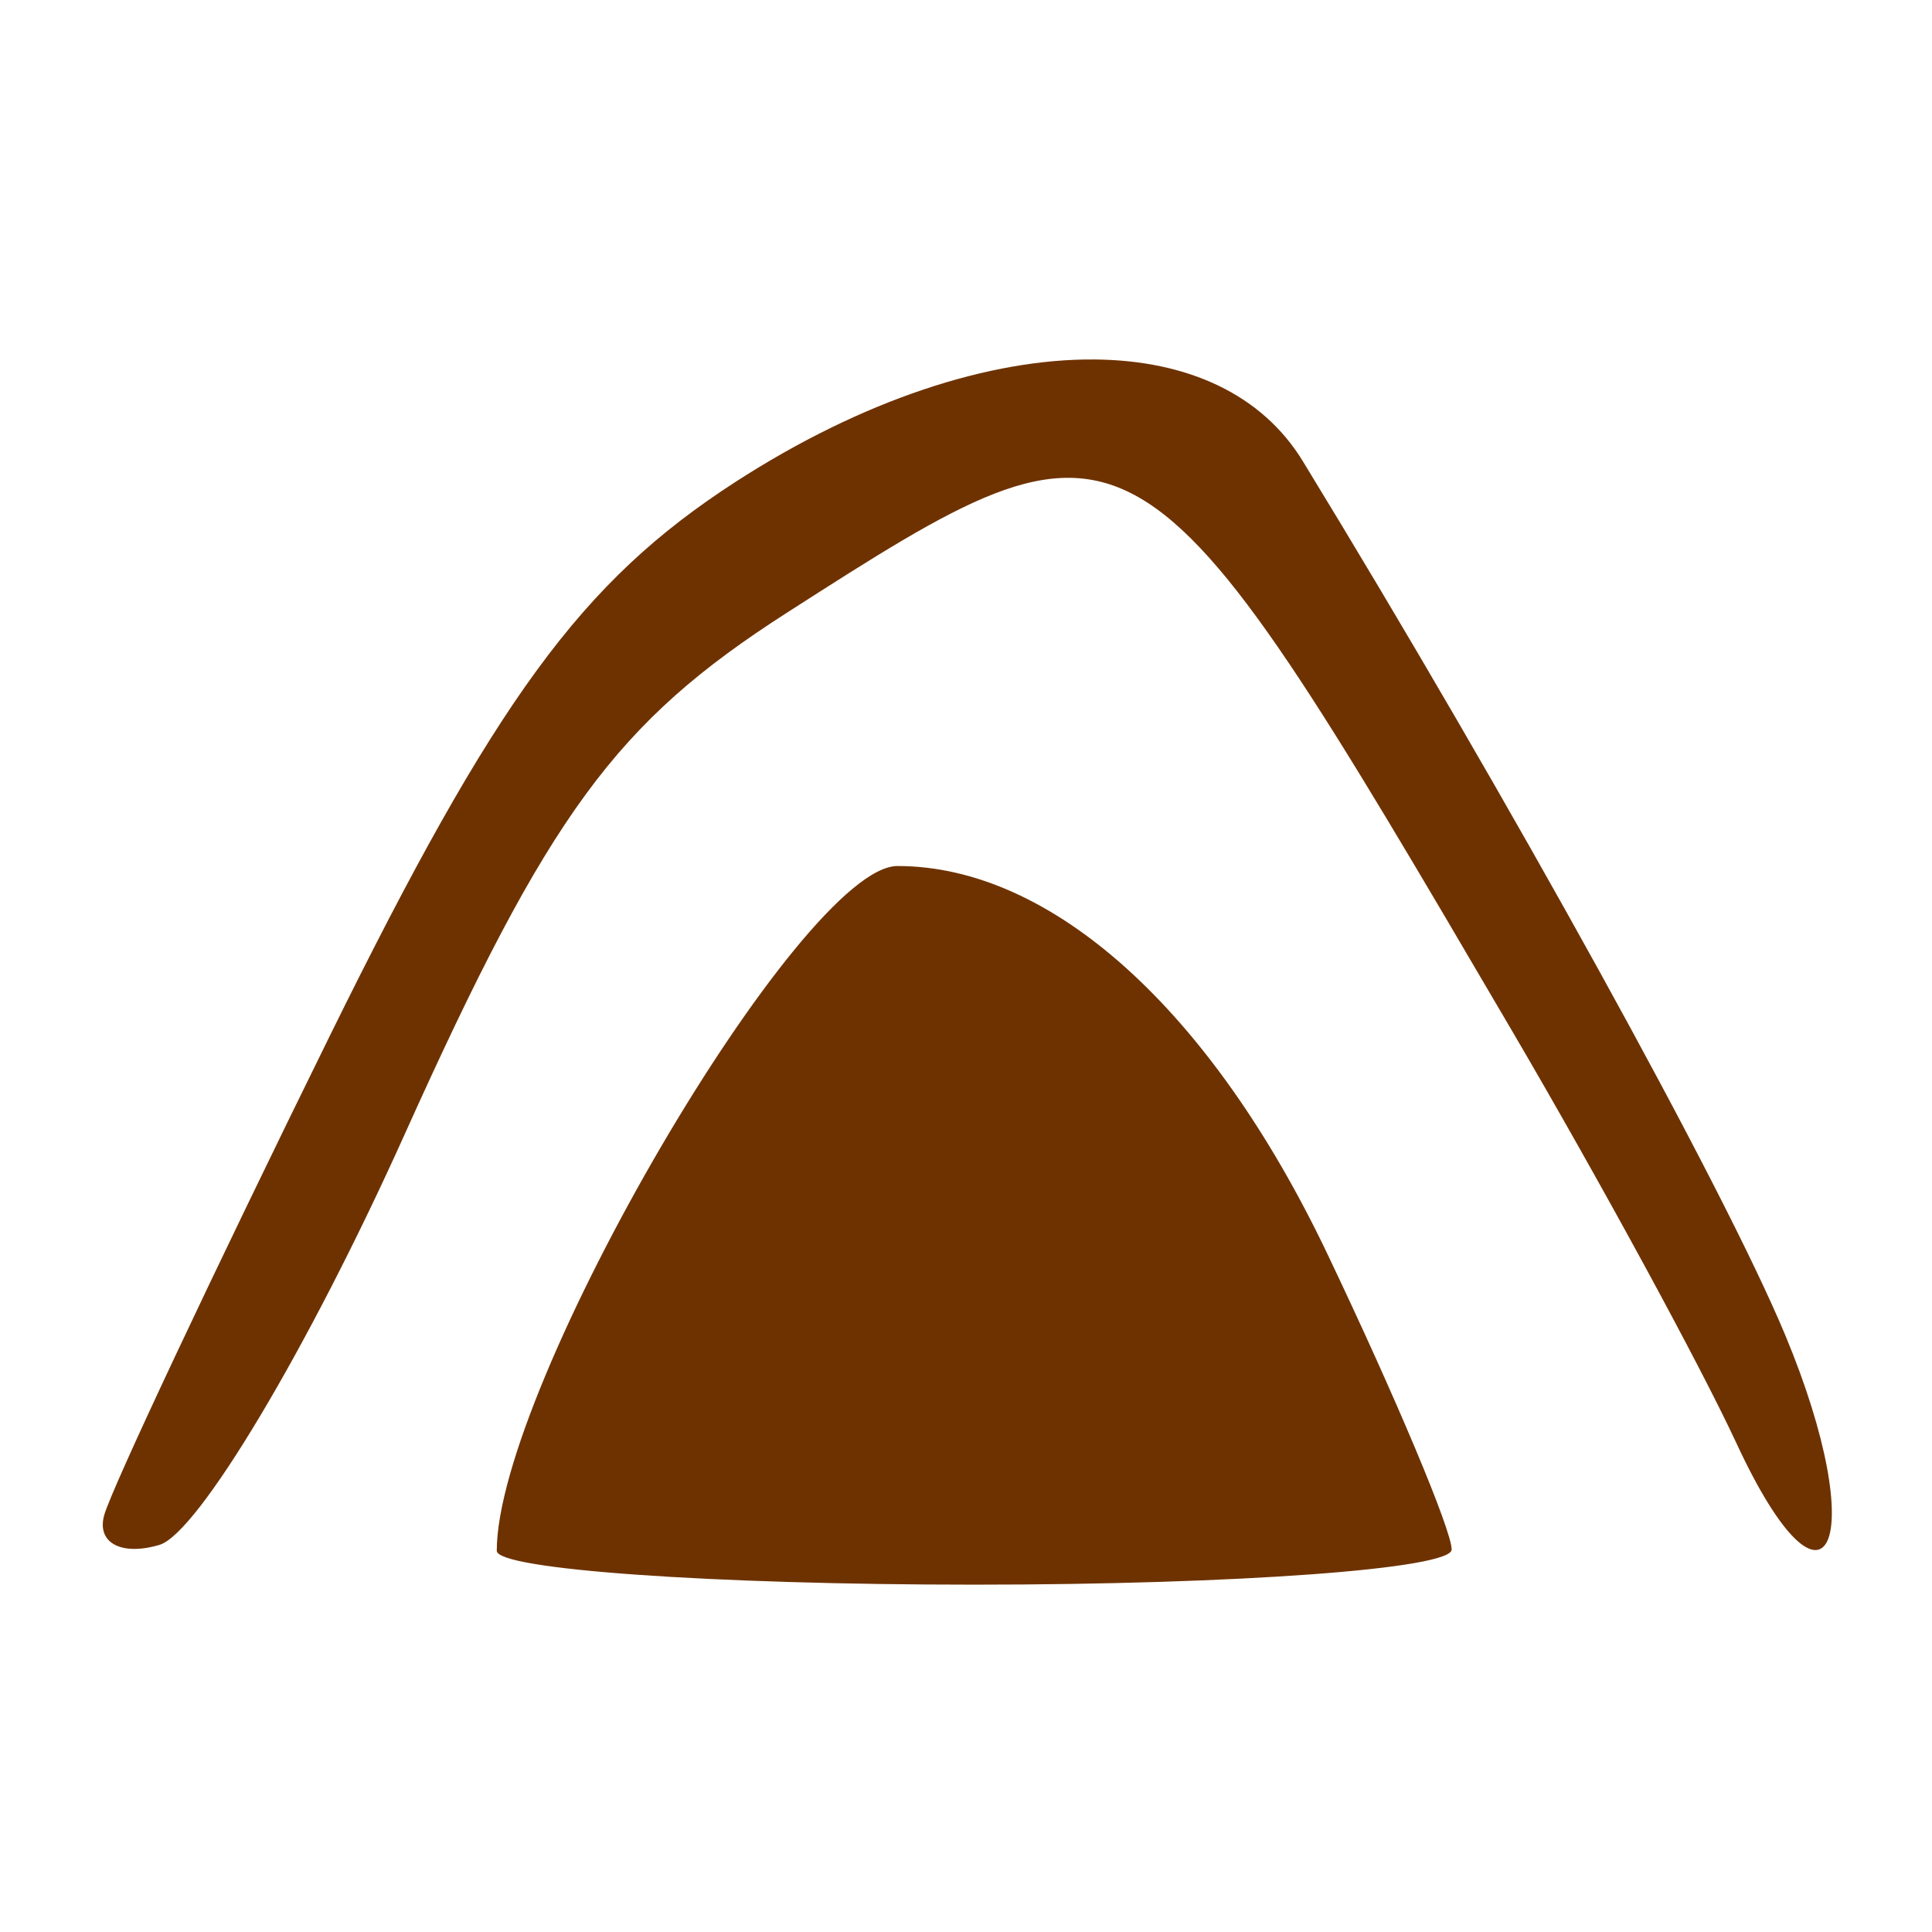 <?xml version="1.0" encoding="UTF-8" standalone="no"?>
<!-- Created with Inkscape (http://www.inkscape.org/) -->

<svg
   xmlns:dc="http://purl.org/dc/elements/1.1/"
   xmlns:cc="http://creativecommons.org/ns#"
   xmlns:rdf="http://www.w3.org/1999/02/22-rdf-syntax-ns#"
   xmlns:svg="http://www.w3.org/2000/svg"
   xmlns="http://www.w3.org/2000/svg"
   xmlns:sodipodi="http://sodipodi.sourceforge.net/DTD/sodipodi-0.dtd"
   xmlns:inkscape="http://www.inkscape.org/namespaces/inkscape"
   width="32"
   height="32"
   id="svg8855"
   version="1.1"
   inkscape:version="0.91 r13725"
   viewBox="0 0 32 32"
   sodipodi:docname="natural_cave_entrance.svg">
  <defs
     id="defs8857" />
  <sodipodi:namedview
     id="base"
     pagecolor="#ffffff"
     bordercolor="#666666"
     borderopacity="1.0"
     inkscape:pageopacity="0.0"
     inkscape:pageshadow="2"
     inkscape:zoom="20"
     inkscape:cx="11.871489"
     inkscape:cy="16"
     inkscape:current-layer="layer1"
     showgrid="true"
     inkscape:grid-bbox="true"
     inkscape:document-units="px"
     inkscape:window-width="1920"
     inkscape:window-height="1018"
     inkscape:window-x="-8"
     inkscape:window-y="-8"
     inkscape:window-maximized="1" />
  <g
     id="layer1"
     inkscape:label="Layer 1"
     inkscape:groupmode="layer">
    <path
       style="fill:#6e3200;fill-opacity:1"
       d="M 18.133,5.954 C 16.398,5.938 14.284,6.621 12.171,7.989 9.631,9.634 8.213,11.572 5.459,17.164 c -1.92,3.899 -3.6,7.467 -3.732,7.928 -0.132,0.461 0.279,0.684 0.914,0.496 0.635,-0.188 2.461,-3.244 4.057,-6.79 2.397,-5.326 3.499,-6.83 6.335,-8.649 5.77,-3.7 5.789,-3.689 12,6.906 1.45,2.473 3.125,5.55 3.723,6.839 1.516,3.269 2.247,1.658 0.811,-1.786 C 28.548,19.663 25.009,13.253 21.579,7.639 20.9,6.527 19.664,5.968 18.133,5.954 Z m -3.268,8.39 c -1.594,0 -6.637,8.618 -6.637,11.342 0,0.309 3.559,0.561 7.908,0.561 4.349,0 7.908,-0.262 7.908,-0.582 0,-0.32 -0.929,-2.529 -2.064,-4.908 -1.924,-4.032 -4.565,-6.413 -7.115,-6.413 z"
       id="path2838"
       inkscape:connector-curvature="0" />
  </g>
</svg>
